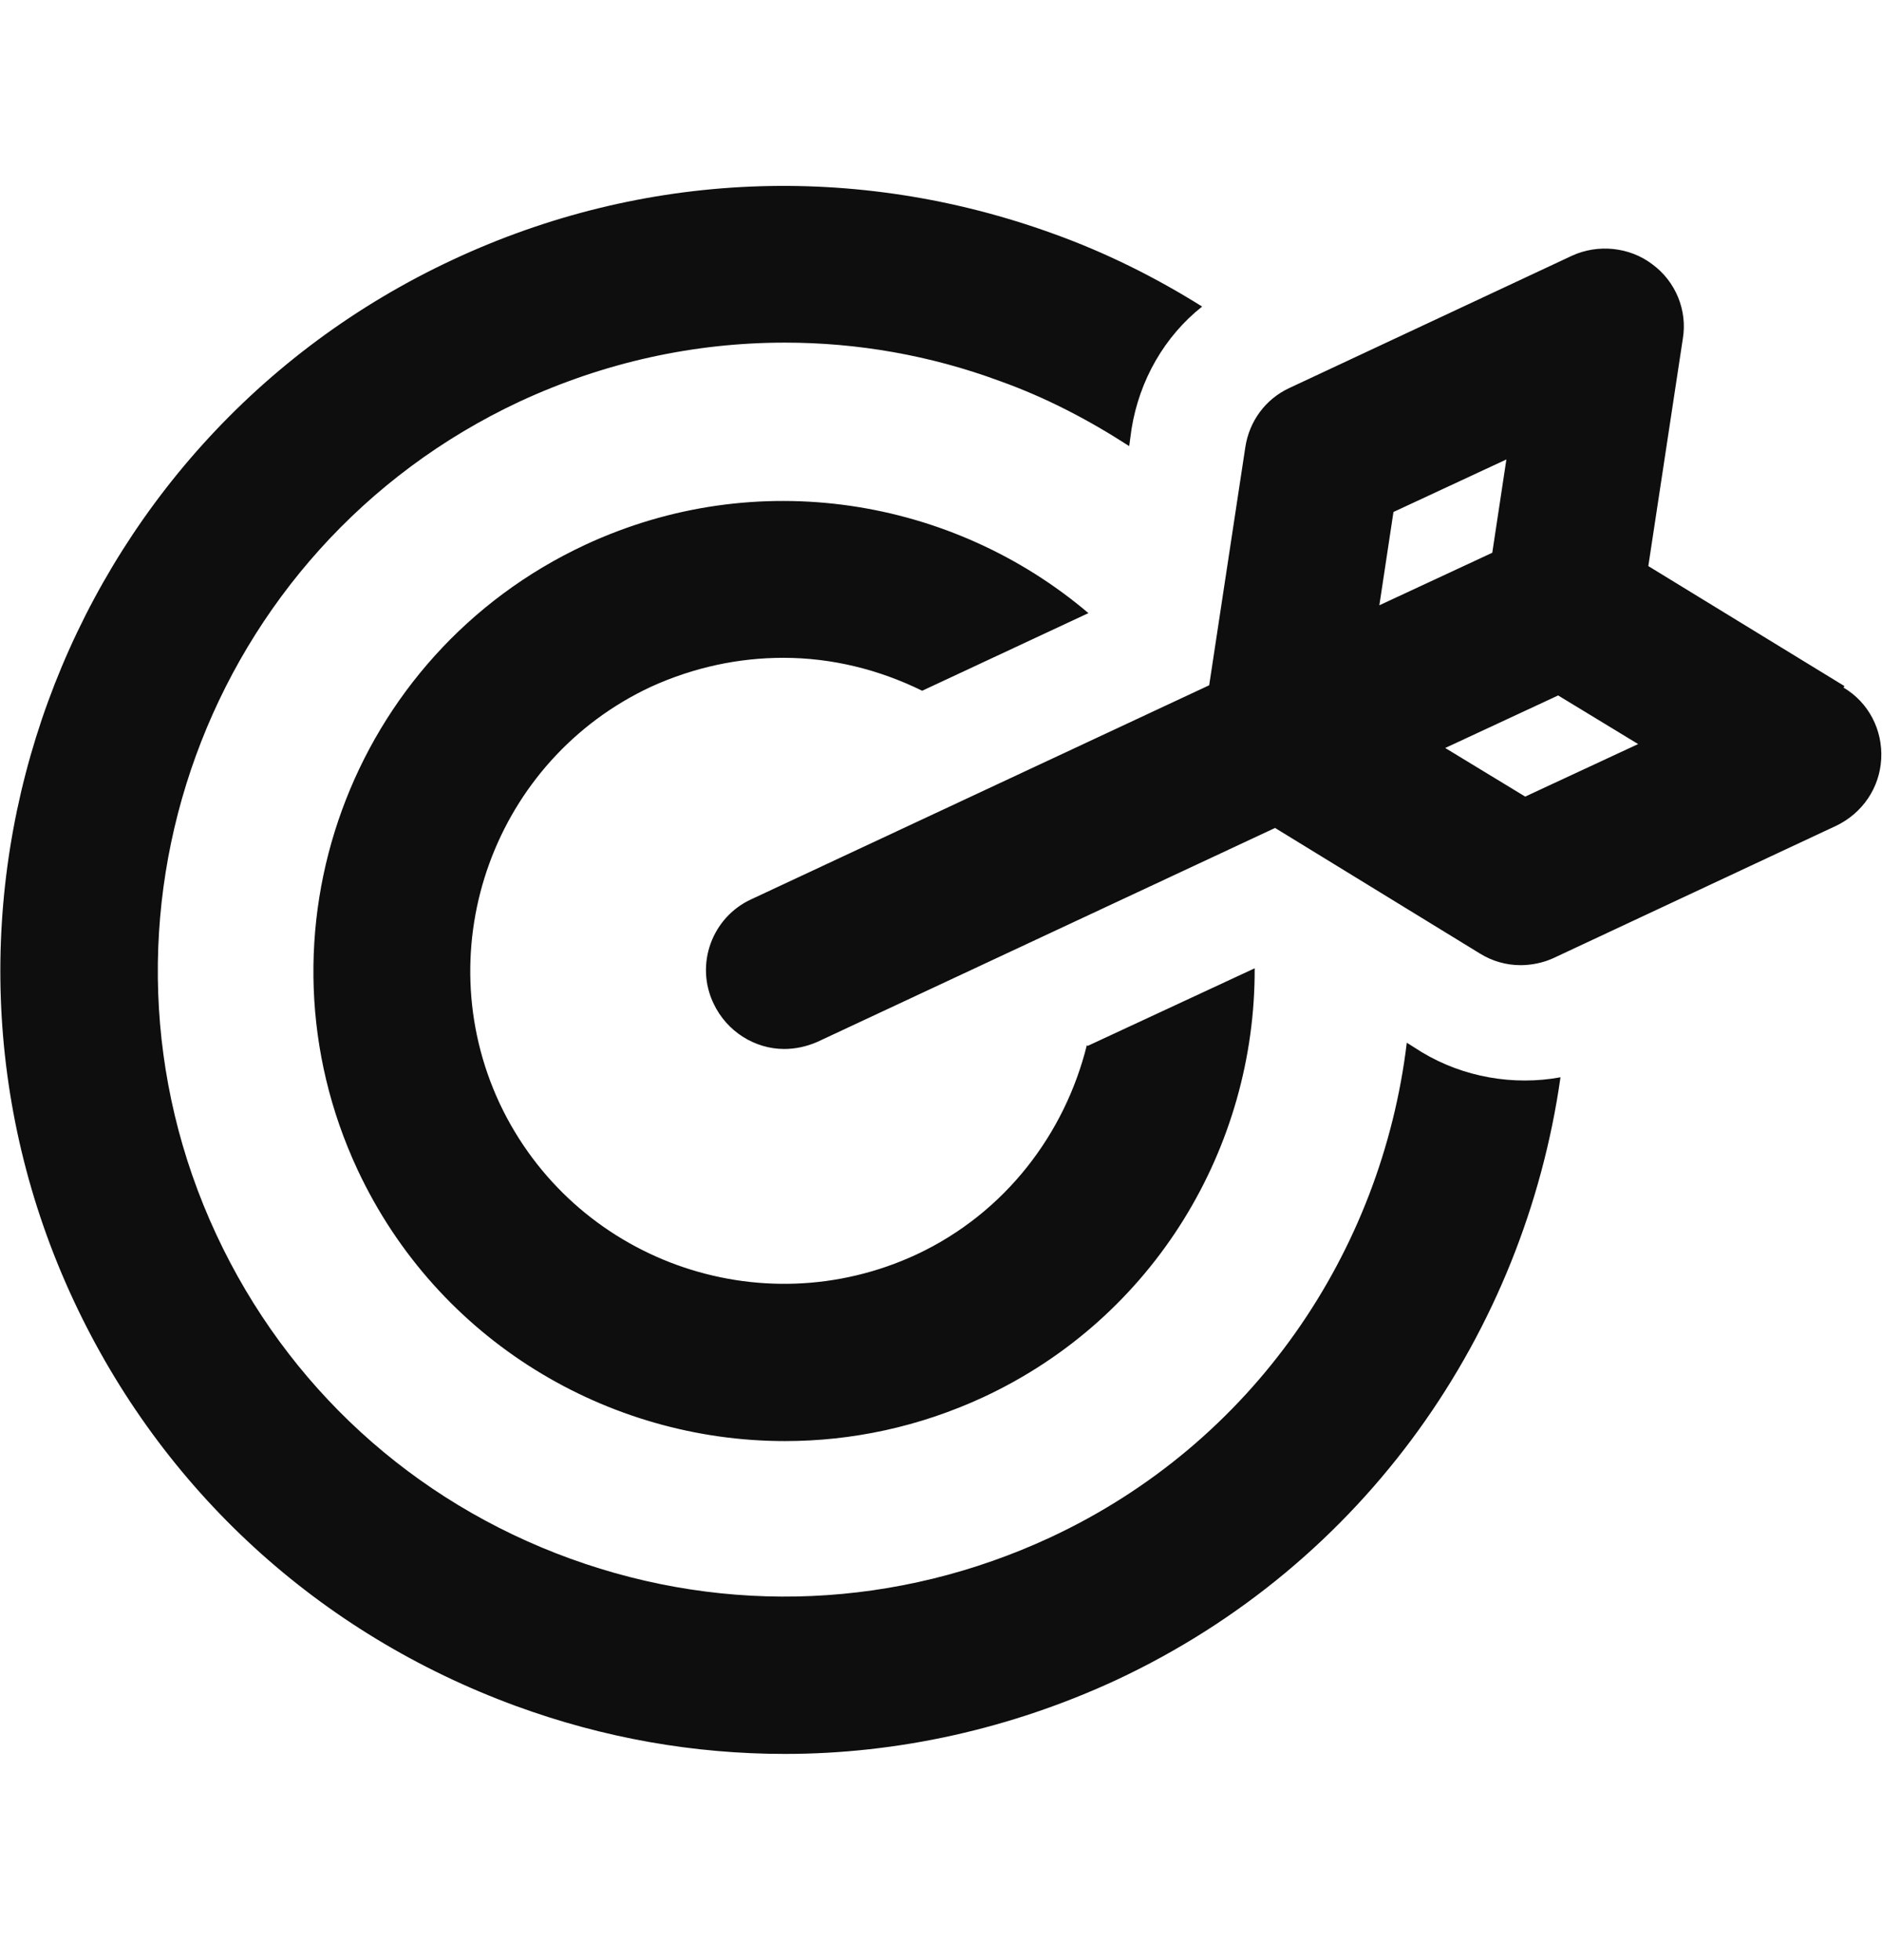 <svg width="24" height="25" viewBox="0 0 24 25" fill="none" xmlns="http://www.w3.org/2000/svg">
<path d="M5.78 3.31C8.2 2.18 10.92 2.07 13.43 2.98C14.1 3.22 14.74 3.54 15.33 3.91C14.85 4.29 14.53 4.85 14.43 5.47L14.4 5.69C13.89 5.36 13.34 5.07 12.75 4.86C11.86 4.53 10.93 4.37 10.01 4.37C8.85 4.37 7.71 4.62 6.63 5.12C2.63 6.99 0.9 11.76 2.76 15.749C3.66 17.68 5.261 19.149 7.271 19.879C9.28 20.609 11.451 20.51 13.391 19.61C15.99 18.4 17.62 15.959 17.94 13.299L18.13 13.419C18.66 13.739 19.3 13.85 19.9 13.74C19.44 16.98 17.42 19.94 14.23 21.43C12.89 22.05 11.45 22.37 10.01 22.37C8.85 22.37 7.7 22.169 6.58 21.759C4.07 20.839 2.07 19.009 0.94 16.589C-1.389 11.599 0.78 5.64 5.78 3.31ZM7.46 6.95C9.65 5.93 12.15 6.35 13.88 7.82L11.76 8.81C11.21 8.54 10.61 8.39 9.99 8.39C9.42 8.39 8.85 8.51 8.3 8.76C6.31 9.69 5.44 12.07 6.37 14.07C7.31 16.07 9.69 16.93 11.69 15.999C12.82 15.469 13.58 14.459 13.86 13.33L13.87 13.34L16 12.35C16.01 14.62 14.73 16.8 12.54 17.82C11.72 18.2 10.86 18.38 10.01 18.38C7.75 18.38 5.58 17.1 4.56 14.92C3.16 11.92 4.46 8.35 7.46 6.95ZM20.05 3.26C20.38 3.11 20.78 3.15 21.07 3.37C21.37 3.59 21.52 3.96 21.46 4.32L21.02 7.22L23.52 8.75L23.51 8.77C23.83 8.96 24.01 9.31 23.99 9.68C23.97 10.05 23.75 10.37 23.42 10.53L19.81 12.22C19.68 12.28 19.529 12.31 19.39 12.31C19.21 12.31 19.03 12.26 18.87 12.16L16.26 10.56L10.42 13.29C10.28 13.35 10.14 13.379 10 13.379C9.63 13.379 9.27 13.16 9.1 12.8C8.86 12.3 9.08 11.7 9.58 11.47L15.42 8.74L15.88 5.709C15.93 5.37 16.14 5.09 16.44 4.95L20.05 3.26ZM18.43 9.54L19.45 10.16L20.89 9.49L19.87 8.87L18.43 9.54ZM17.77 6.53L17.59 7.72L19.03 7.05L19.21 5.86L17.77 6.53Z" fill="#0E0E0E"/>
</svg>
